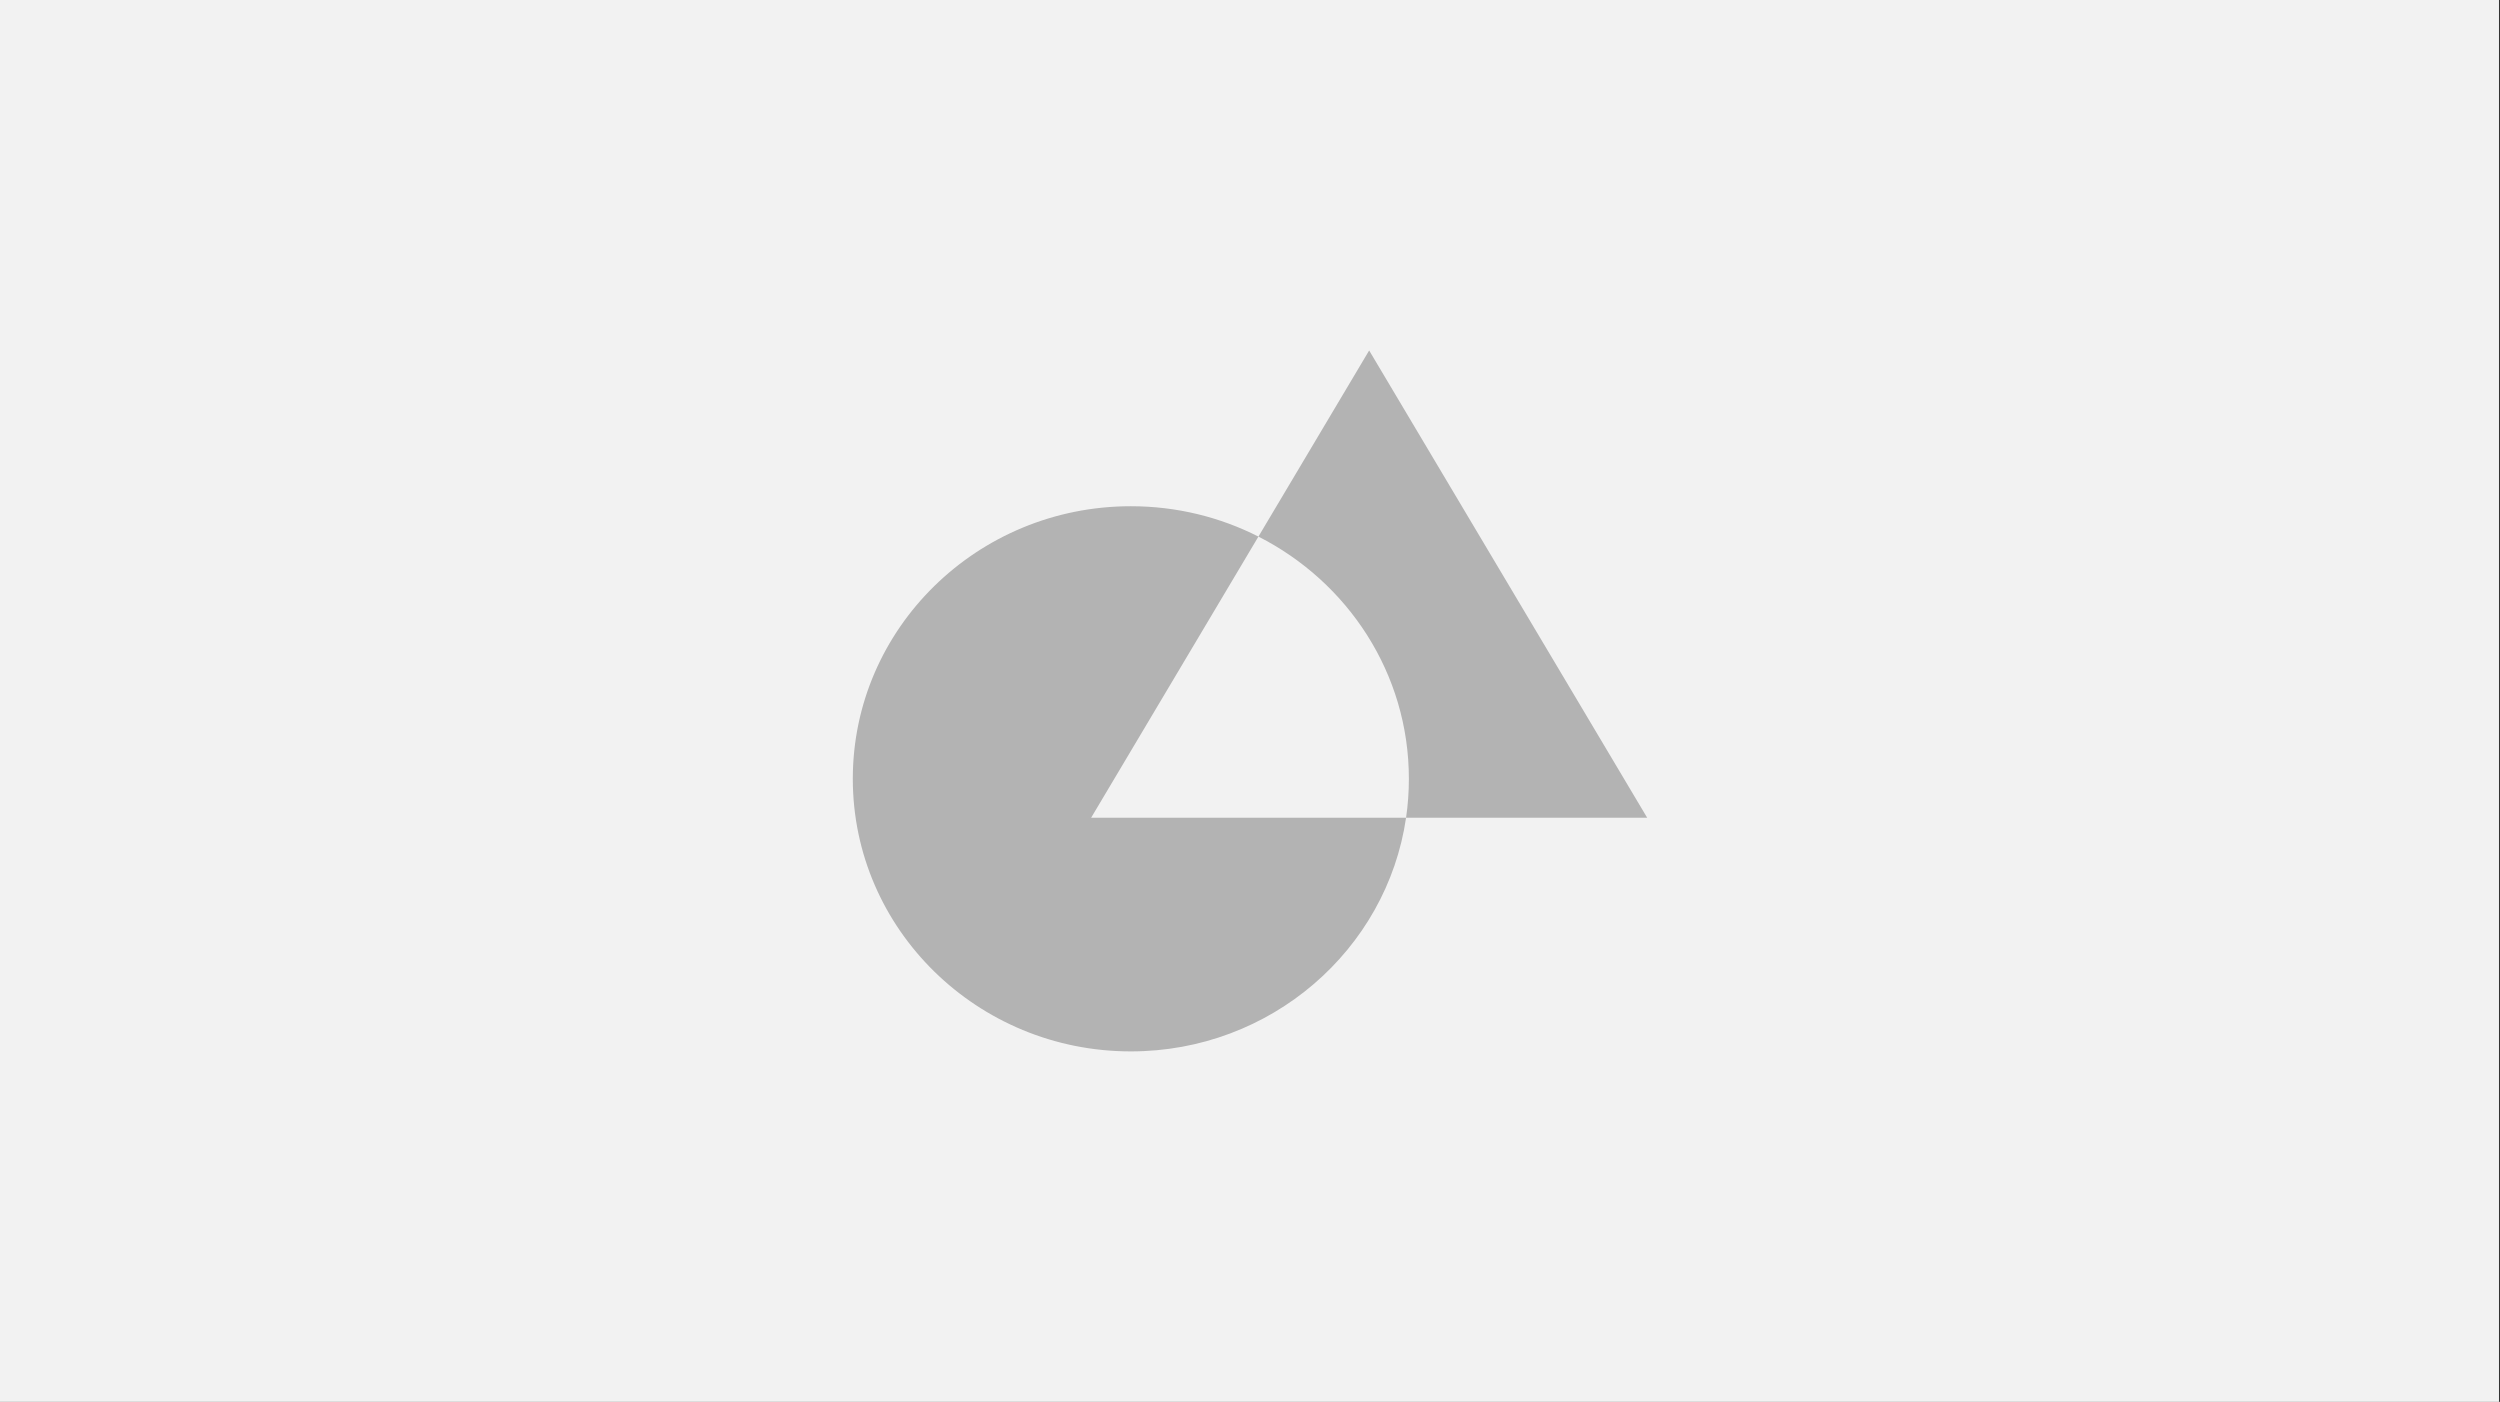 <svg width="214" height="120" viewBox="0 0 214 120" fill="none" xmlns="http://www.w3.org/2000/svg">
<rect x="0" y="0" width="214" height="120" fill="#333333" stroke="none"/>
<g clip-path="url(#clip0_5_52757)">
<rect width="213.913" height="120" fill="#F2F2F2"/>
<path fill-rule="evenodd" clip-rule="evenodd" d="M107.721 45.932L117.2 30L141 70H120.359C120.518 68.911 120.6 67.798 120.6 66.667C120.6 57.645 115.369 49.814 107.721 45.932ZM107.721 45.932C104.449 44.272 100.736 43.333 96.8 43.333C83.662 43.333 73 53.787 73 66.667C73 79.547 83.662 90 96.8 90C108.783 90 118.707 81.303 120.359 70H93.4L107.721 45.932Z" fill="#B3B3B3"/>
</g>
<defs>
<clipPath id="clip0_5_52757">
<rect width="213.913" height="120" fill="white"/>
</clipPath>
</defs>
</svg>
